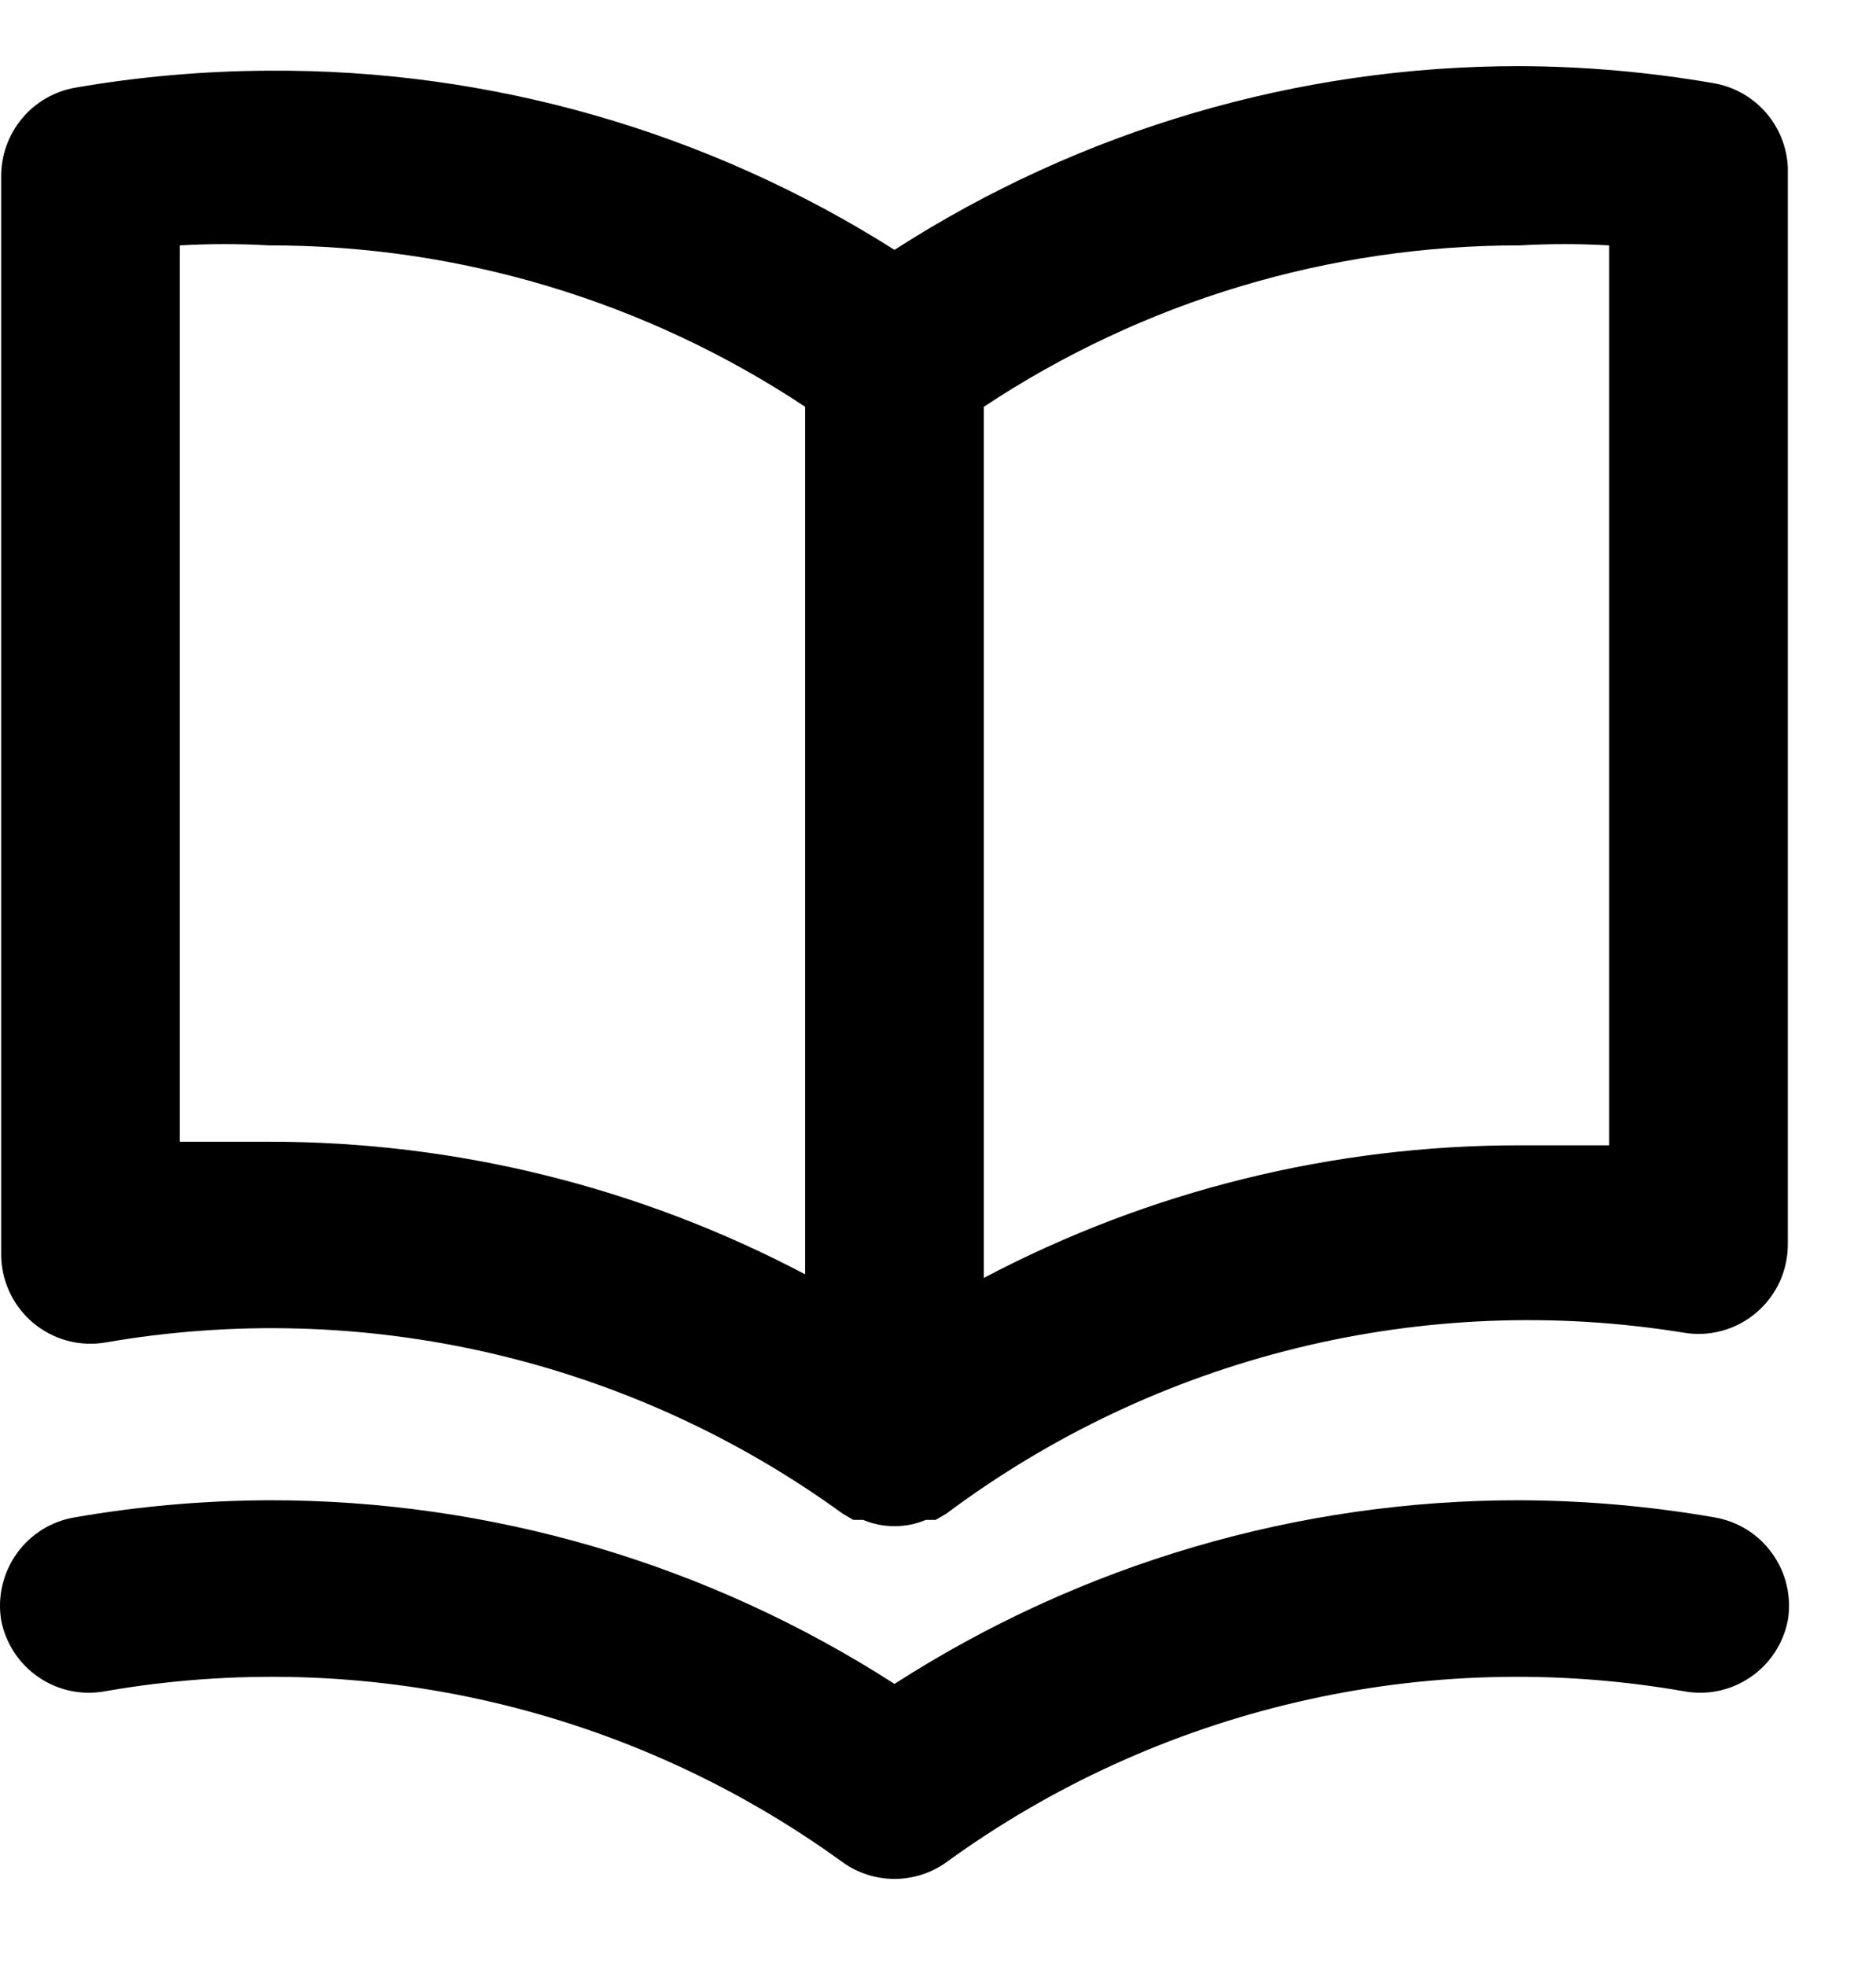 <svg width="21" height="22" viewBox="0 0 21 22" fill="none" xmlns="http://www.w3.org/2000/svg">
<path d="M19.183 0.931C18.466 0.807 17.741 0.743 17.013 0.74C14.532 0.738 12.102 1.452 10.013 2.796C7.919 1.47 5.49 0.774 3.013 0.791C2.286 0.794 1.56 0.857 0.843 0.981C0.608 1.022 0.396 1.145 0.244 1.329C0.092 1.513 0.01 1.745 0.013 1.984V14.019C0.011 14.167 0.041 14.313 0.102 14.447C0.162 14.581 0.252 14.701 0.363 14.796C0.475 14.892 0.607 14.962 0.748 15.001C0.89 15.04 1.038 15.047 1.183 15.022C2.616 14.774 4.084 14.815 5.501 15.144C6.918 15.473 8.255 16.083 9.433 16.938L9.553 17.008H9.663C9.774 17.055 9.893 17.078 10.013 17.078C10.133 17.078 10.252 17.055 10.363 17.008H10.473L10.593 16.938C11.763 16.064 13.096 15.434 14.513 15.086C15.931 14.738 17.403 14.679 18.843 14.912C18.988 14.937 19.137 14.93 19.278 14.891C19.42 14.852 19.551 14.782 19.663 14.686C19.775 14.59 19.864 14.471 19.925 14.337C19.985 14.202 20.015 14.056 20.013 13.909V1.874C20.003 1.645 19.915 1.427 19.764 1.256C19.613 1.084 19.408 0.97 19.183 0.931ZM9.013 14.26C7.163 13.284 5.104 12.774 3.013 12.776C2.683 12.776 2.353 12.776 2.013 12.776V2.746C2.346 2.727 2.68 2.727 3.013 2.746C5.147 2.744 7.233 3.372 9.013 4.552V14.26ZM18.013 12.816C17.673 12.816 17.343 12.816 17.013 12.816C14.923 12.815 12.863 13.324 11.013 14.3V4.552C12.793 3.372 14.88 2.744 17.013 2.746C17.346 2.727 17.68 2.727 18.013 2.746V12.816ZM19.183 16.978C18.466 16.854 17.741 16.791 17.013 16.788C14.532 16.785 12.102 17.499 10.013 18.843C7.925 17.499 5.495 16.785 3.013 16.788C2.286 16.791 1.56 16.854 0.843 16.978C0.713 16.999 0.588 17.045 0.476 17.114C0.364 17.184 0.266 17.274 0.189 17.382C0.112 17.489 0.057 17.61 0.027 17.739C-0.004 17.868 -0.008 18.001 0.013 18.131C0.064 18.392 0.216 18.622 0.435 18.77C0.654 18.919 0.923 18.974 1.183 18.924C2.616 18.675 4.084 18.716 5.501 19.045C6.918 19.374 8.255 19.984 9.433 20.839C9.603 20.96 9.805 21.025 10.013 21.025C10.221 21.025 10.424 20.96 10.593 20.839C11.771 19.984 13.108 19.374 14.525 19.045C15.942 18.716 17.41 18.675 18.843 18.924C19.103 18.974 19.372 18.919 19.591 18.77C19.811 18.622 19.962 18.392 20.013 18.131C20.035 18.001 20.03 17.868 20 17.739C19.97 17.61 19.915 17.489 19.837 17.382C19.76 17.274 19.663 17.184 19.55 17.114C19.438 17.045 19.313 16.999 19.183 16.978Z" fill="current"/>
</svg>
